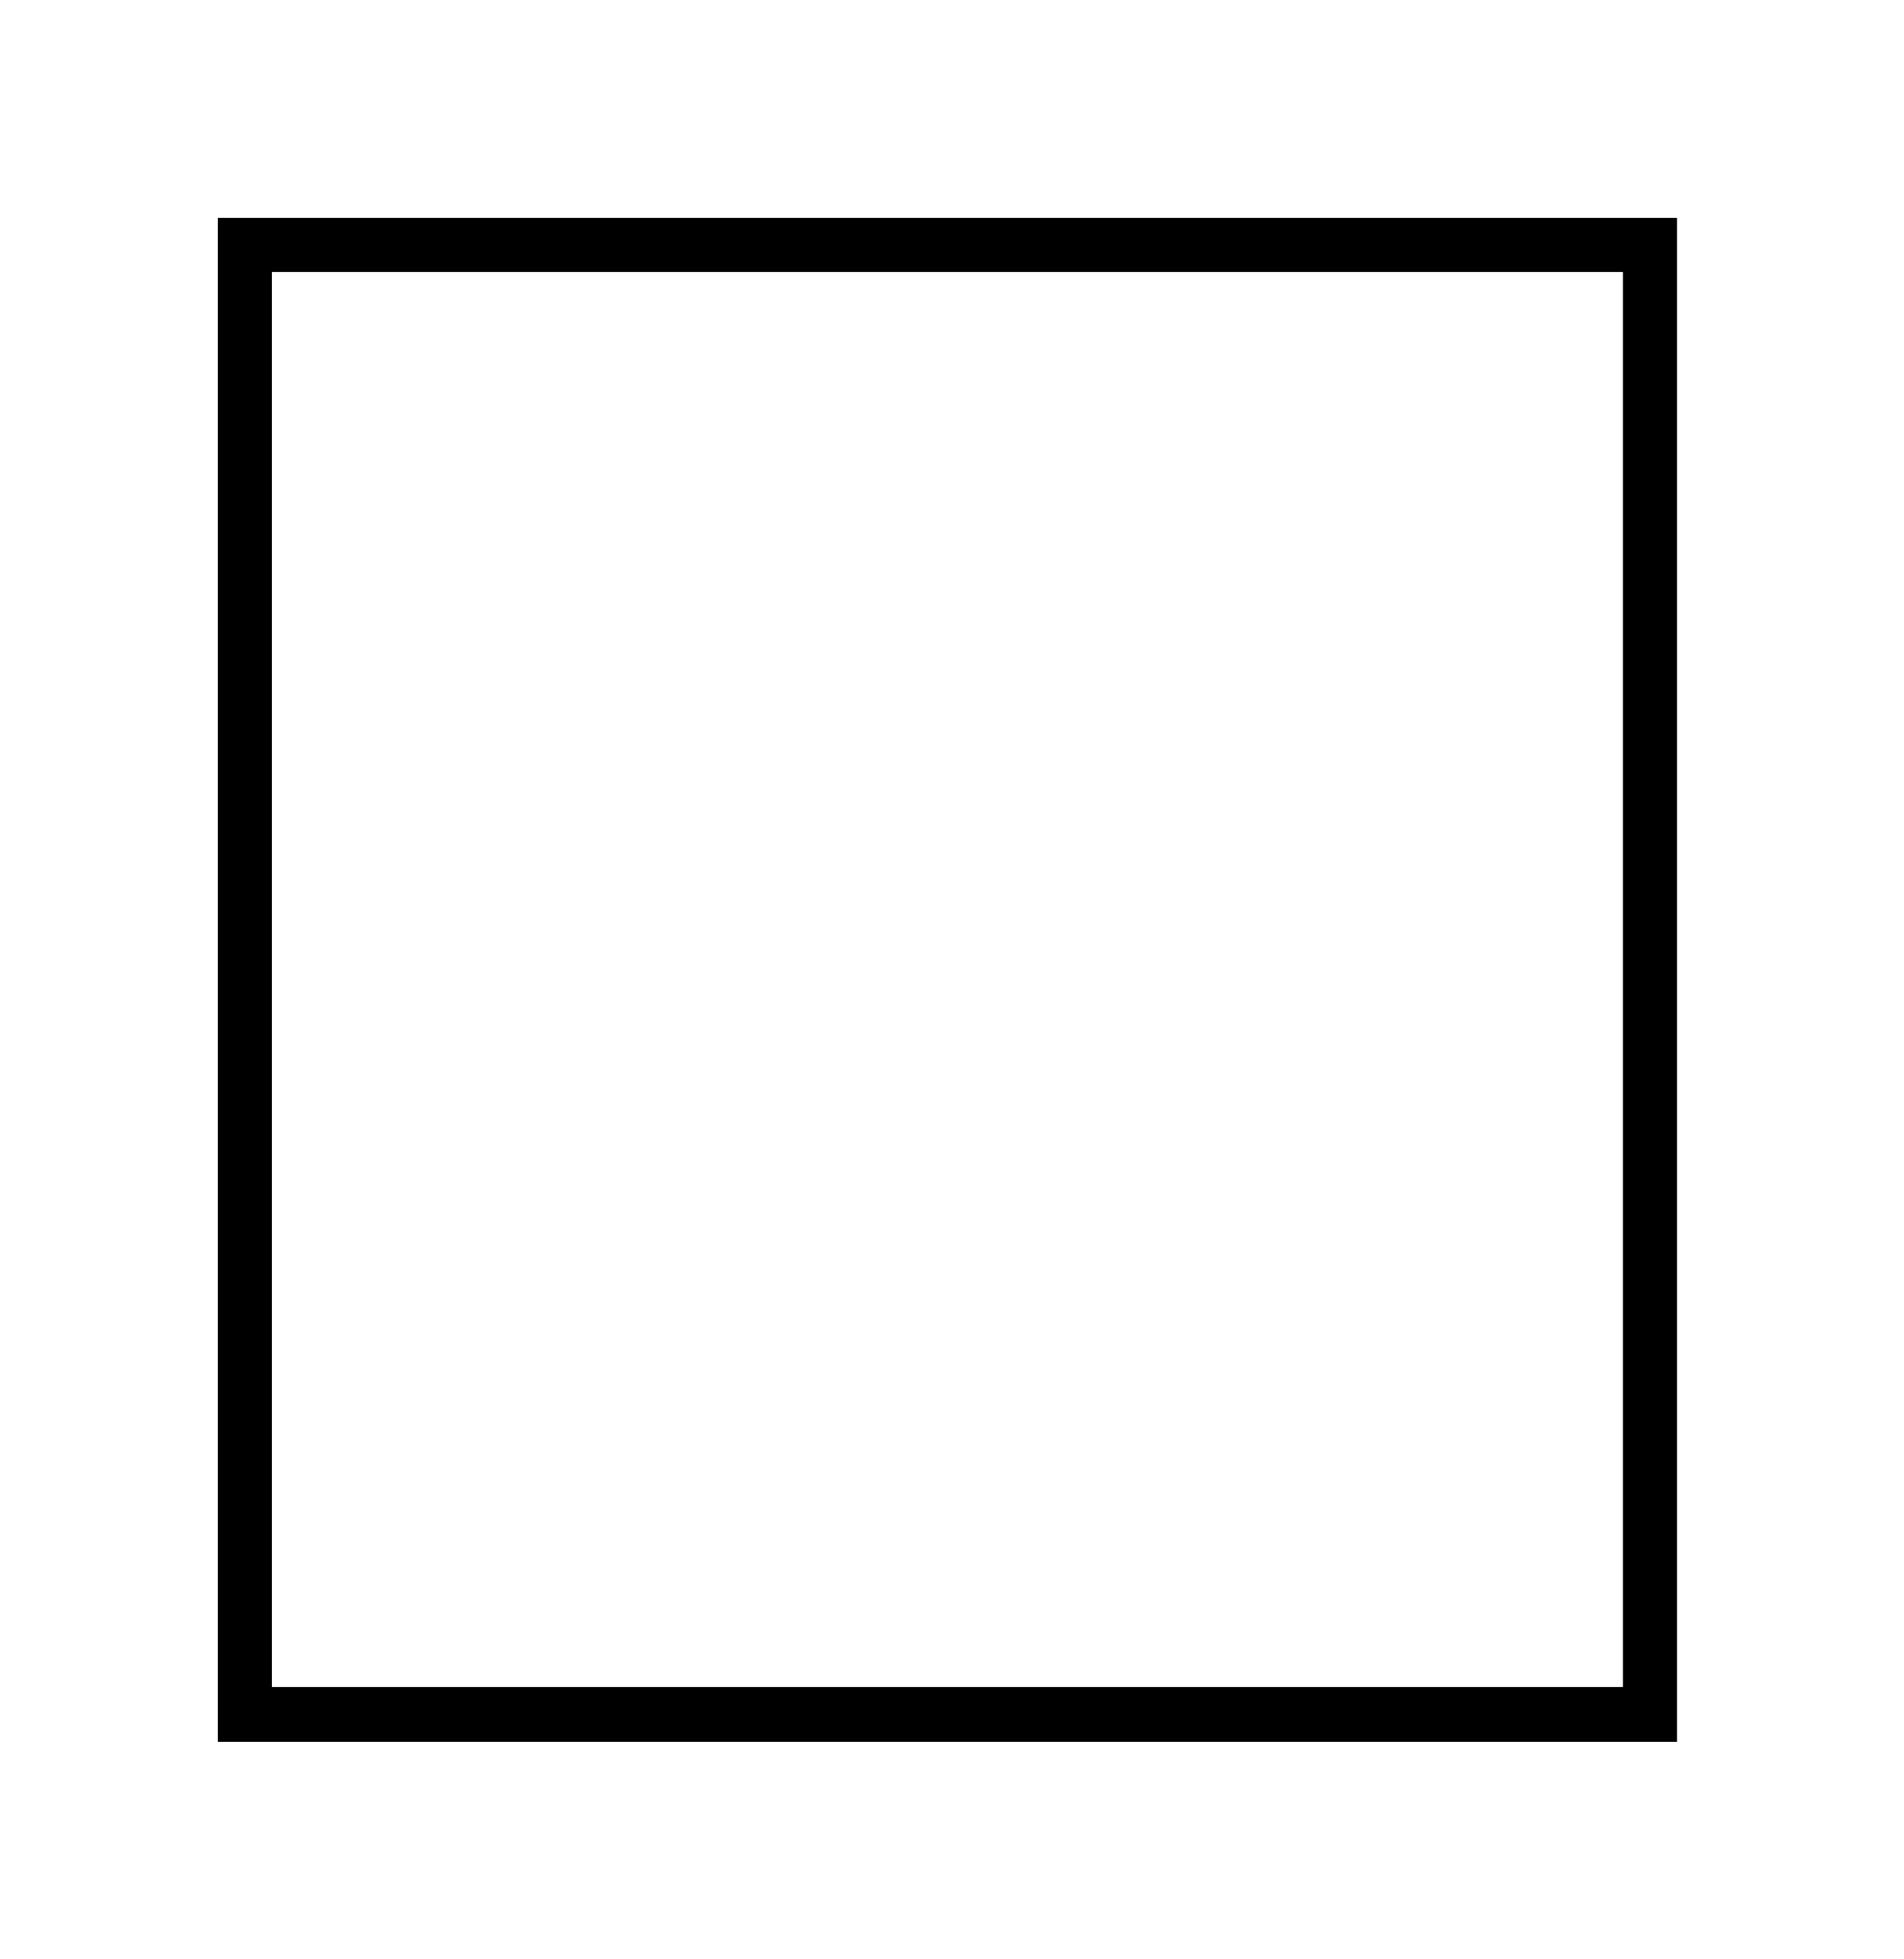 <svg width="35" height="36" viewBox="0 0 35 36" fill="none" xmlns="http://www.w3.org/2000/svg">
<g filter="url(#filter0_d_431_9174)">
<path d="M10.96 5.613C10.524 5.157 9.816 5.157 9.379 5.613C8.943 6.069 8.943 6.807 9.379 7.263L15.836 14L9.379 20.737C8.943 21.193 8.943 21.931 9.379 22.387C9.816 22.843 10.524 22.843 10.96 22.387L17.417 15.65L23.873 22.387C24.31 22.843 25.018 22.843 25.454 22.387C25.891 21.931 25.891 21.193 25.454 20.737L18.998 14L25.454 7.263C25.891 6.807 25.891 6.069 25.454 5.613C25.018 5.157 24.31 5.157 23.873 5.613L17.417 12.35L10.96 5.613Z" fill="white"/>
<rect x="4.5" y="0.5" width="25.833" height="27" stroke="black" shape-rendering="crispEdges"/>
</g>
<defs>
<filter id="filter0_d_431_9174" x="0" y="0" width="34.834" height="36" filterUnits="userSpaceOnUse" color-interpolation-filters="sRGB">
<feFlood flood-opacity="0" result="BackgroundImageFix"/>
<feColorMatrix in="SourceAlpha" type="matrix" values="0 0 0 0 0 0 0 0 0 0 0 0 0 0 0 0 0 0 127 0" result="hardAlpha"/>
<feOffset dy="4"/>
<feGaussianBlur stdDeviation="2"/>
<feComposite in2="hardAlpha" operator="out"/>
<feColorMatrix type="matrix" values="0 0 0 0 0 0 0 0 0 0 0 0 0 0 0 0 0 0 0.25 0"/>
<feBlend mode="normal" in2="BackgroundImageFix" result="effect1_dropShadow_431_9174"/>
<feBlend mode="normal" in="SourceGraphic" in2="effect1_dropShadow_431_9174" result="shape"/>
</filter>
</defs>
</svg>
